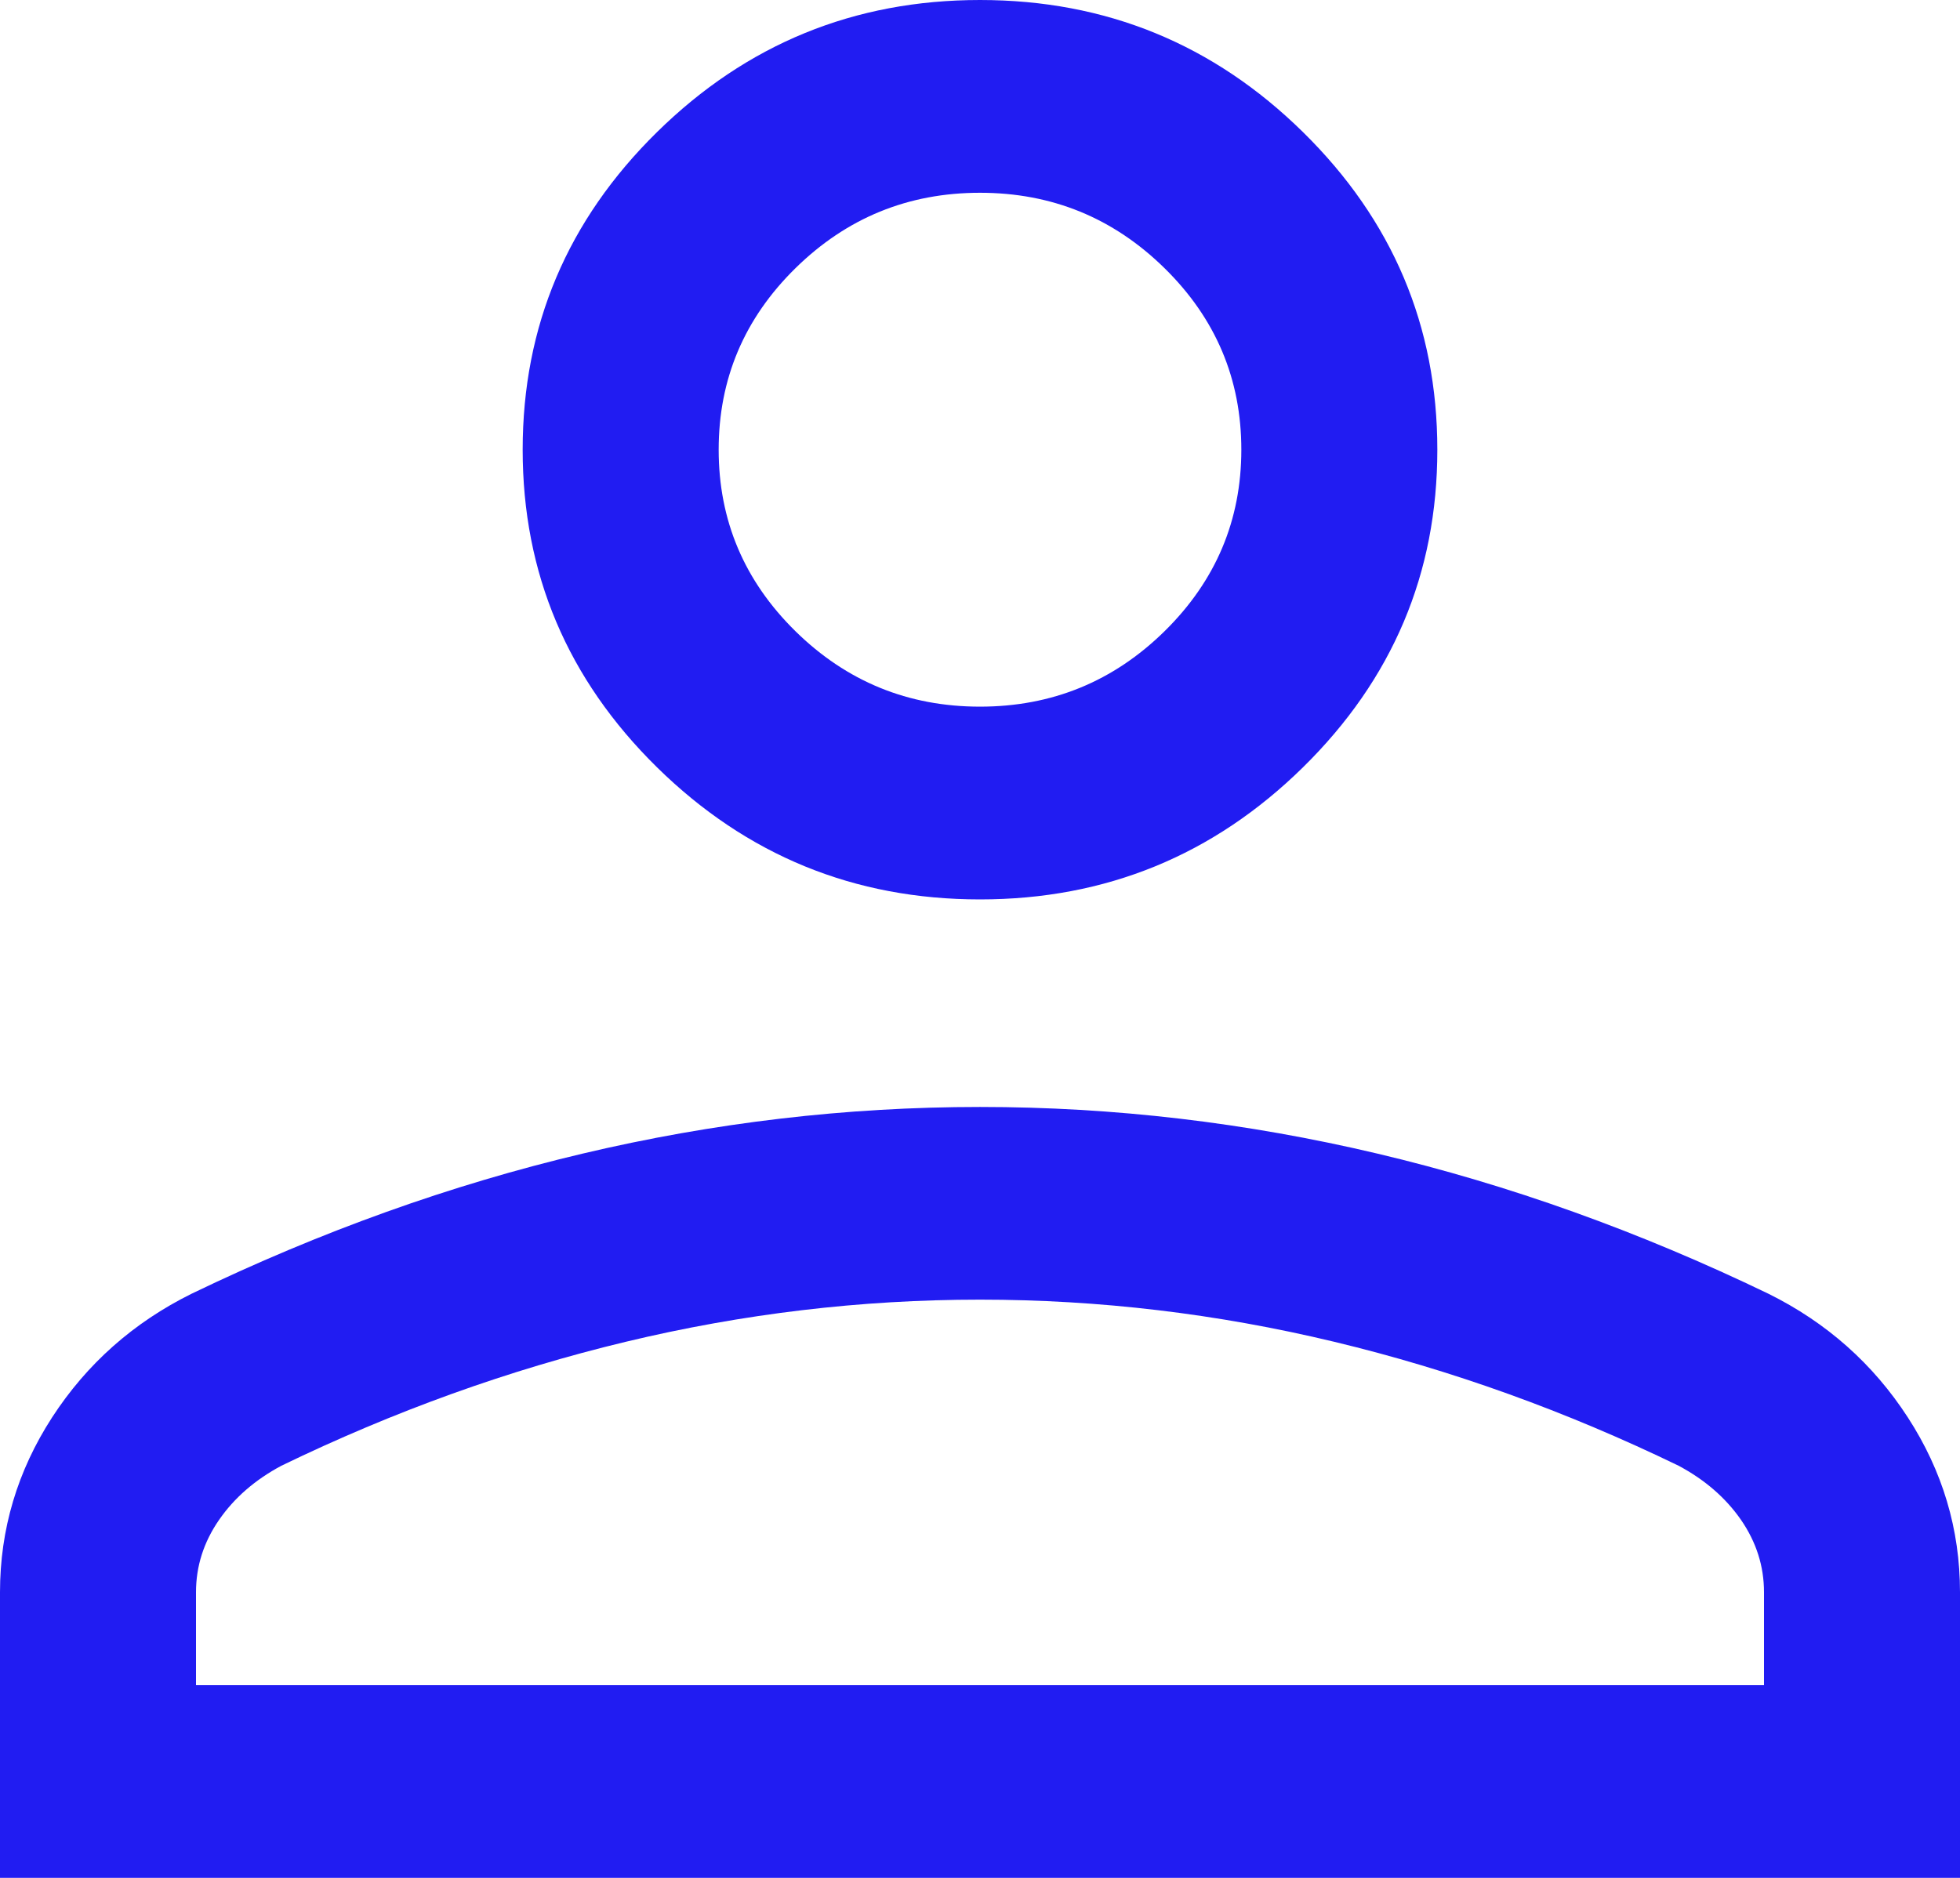 <svg width="24" height="23" viewBox="0 0 24 23" fill="none" xmlns="http://www.w3.org/2000/svg">
<path d="M12 11.016C10.46 11.016 9.142 10.476 8.045 9.398C6.948 8.319 6.4 7.023 6.4 5.508C6.4 3.993 6.948 2.697 8.045 1.618C9.142 0.539 10.46 0 12 0C13.54 0 14.858 0.539 15.955 1.618C17.052 2.697 17.6 3.993 17.6 5.508C17.6 7.023 17.052 8.319 15.955 9.398C14.858 10.476 13.54 11.016 12 11.016ZM0 23V19.502C0 18.731 0.213 18.017 0.638 17.36C1.064 16.704 1.633 16.199 2.345 15.846C3.926 15.083 5.522 14.511 7.131 14.13C8.74 13.749 10.363 13.558 12 13.558C13.637 13.558 15.26 13.749 16.869 14.13C18.478 14.511 20.074 15.083 21.655 15.846C22.367 16.199 22.936 16.704 23.361 17.36C23.787 18.017 24 18.731 24 19.502V23H0ZM2.4 20.64H21.6V19.502C21.6 19.183 21.506 18.888 21.319 18.616C21.131 18.345 20.876 18.124 20.554 17.952C19.175 17.284 17.77 16.778 16.337 16.434C14.904 16.09 13.459 15.918 12 15.918C10.541 15.918 9.096 16.09 7.663 16.434C6.23 16.778 4.825 17.284 3.446 17.952C3.124 18.124 2.869 18.345 2.682 18.616C2.494 18.888 2.4 19.183 2.4 19.502V20.64ZM12 8.655C12.88 8.655 13.633 8.347 14.26 7.731C14.887 7.114 15.2 6.373 15.2 5.508C15.2 4.642 14.887 3.901 14.26 3.285C13.633 2.669 12.88 2.361 12 2.361C11.12 2.361 10.367 2.669 9.74 3.285C9.113 3.901 8.8 4.642 8.8 5.508C8.8 6.373 9.113 7.114 9.74 7.731C10.367 8.347 11.12 8.655 12 8.655Z" fill="url(#paint0_linear_2556_5395)"/>
<defs>
<linearGradient id="paint0_linear_2556_5395" x1="-6.659" y1="-26.555" x2="22.843" y2="-22.307" gradientUnits="userSpaceOnUse">
<stop offset="1" stop-color="#211CF2"/>
</linearGradient>
</defs>
</svg>
